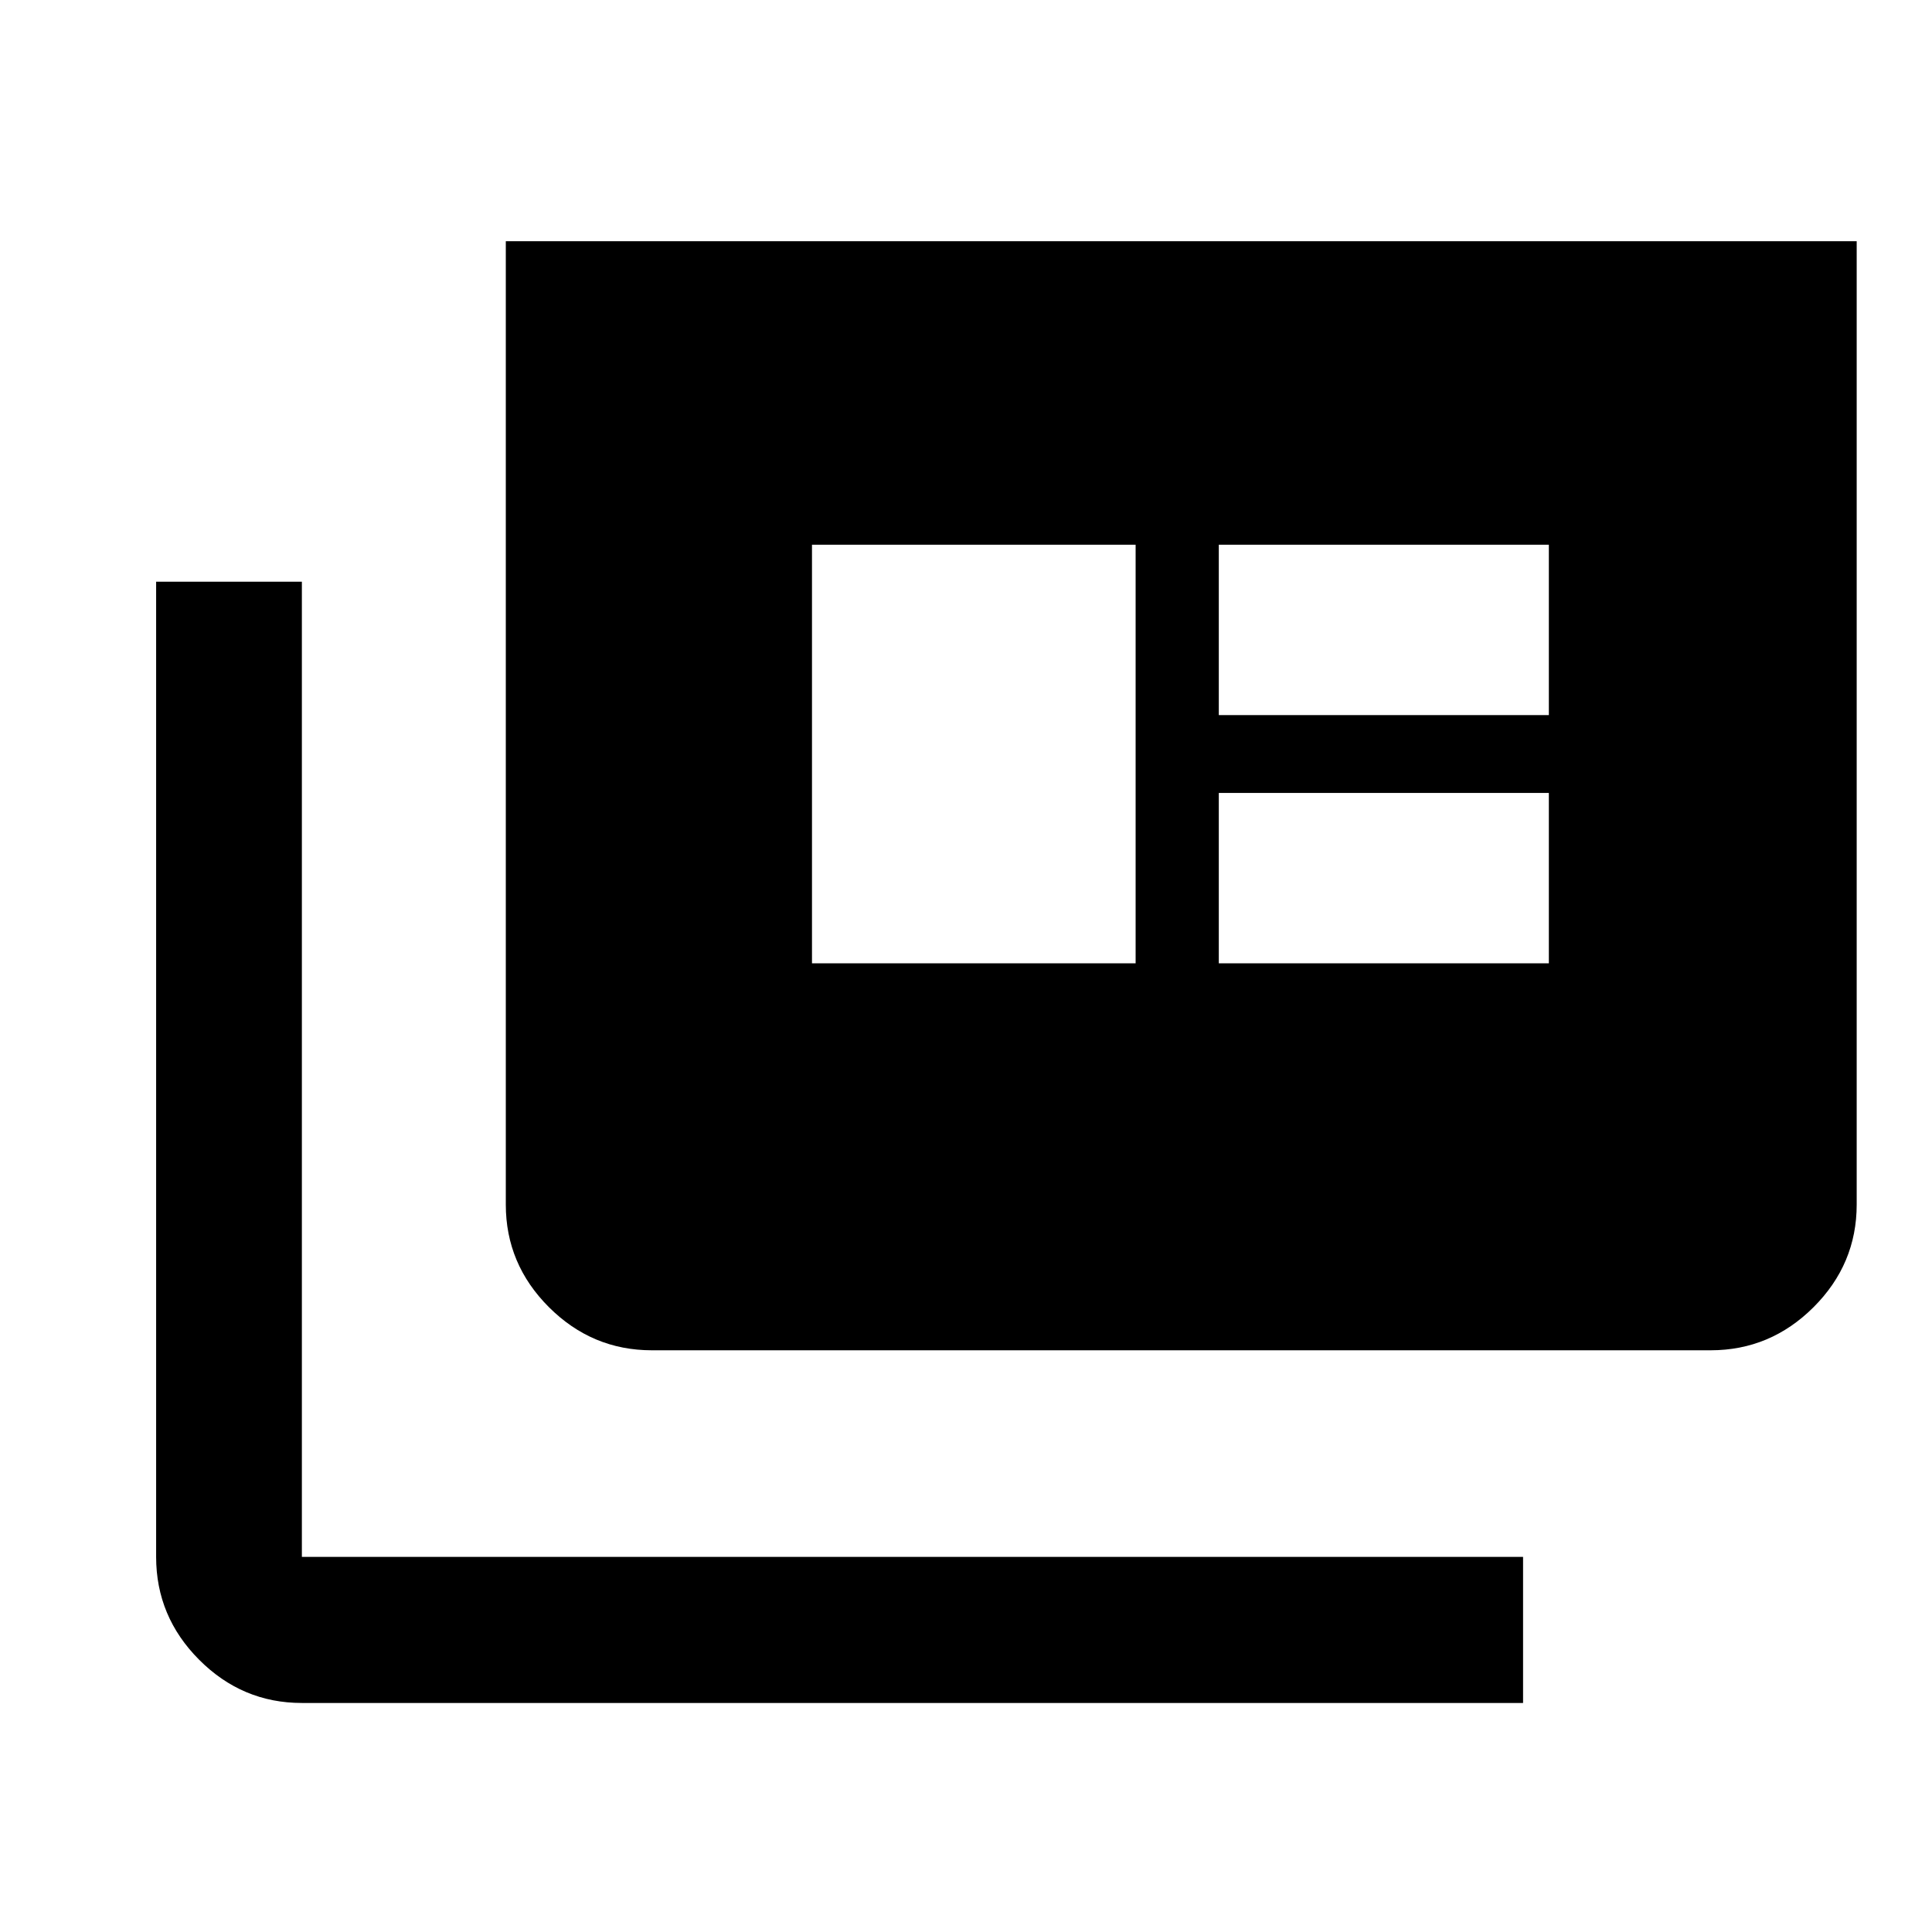 <svg xmlns="http://www.w3.org/2000/svg" height="40" viewBox="0 -960 960 960" width="40"><path d="M150-113.804q-29.619 0-51.02-21.448-21.4-21.447-21.4-51.132v-484.565H150v484.565h606.804v72.58H150Zm173.913-175.247q-29.684 0-51.132-21.401-21.448-21.401-21.448-51.019v-478.667H922.58v478.667q0 29.61-21.448 51.015-21.447 21.405-51.132 21.405H323.913Zm79.558-192.282h160.812v-208.001H403.471v208.001Zm202.145 0h164V-566h-164v84.667Zm0-123.334h164v-84.667h-164v84.667Z"/></svg>